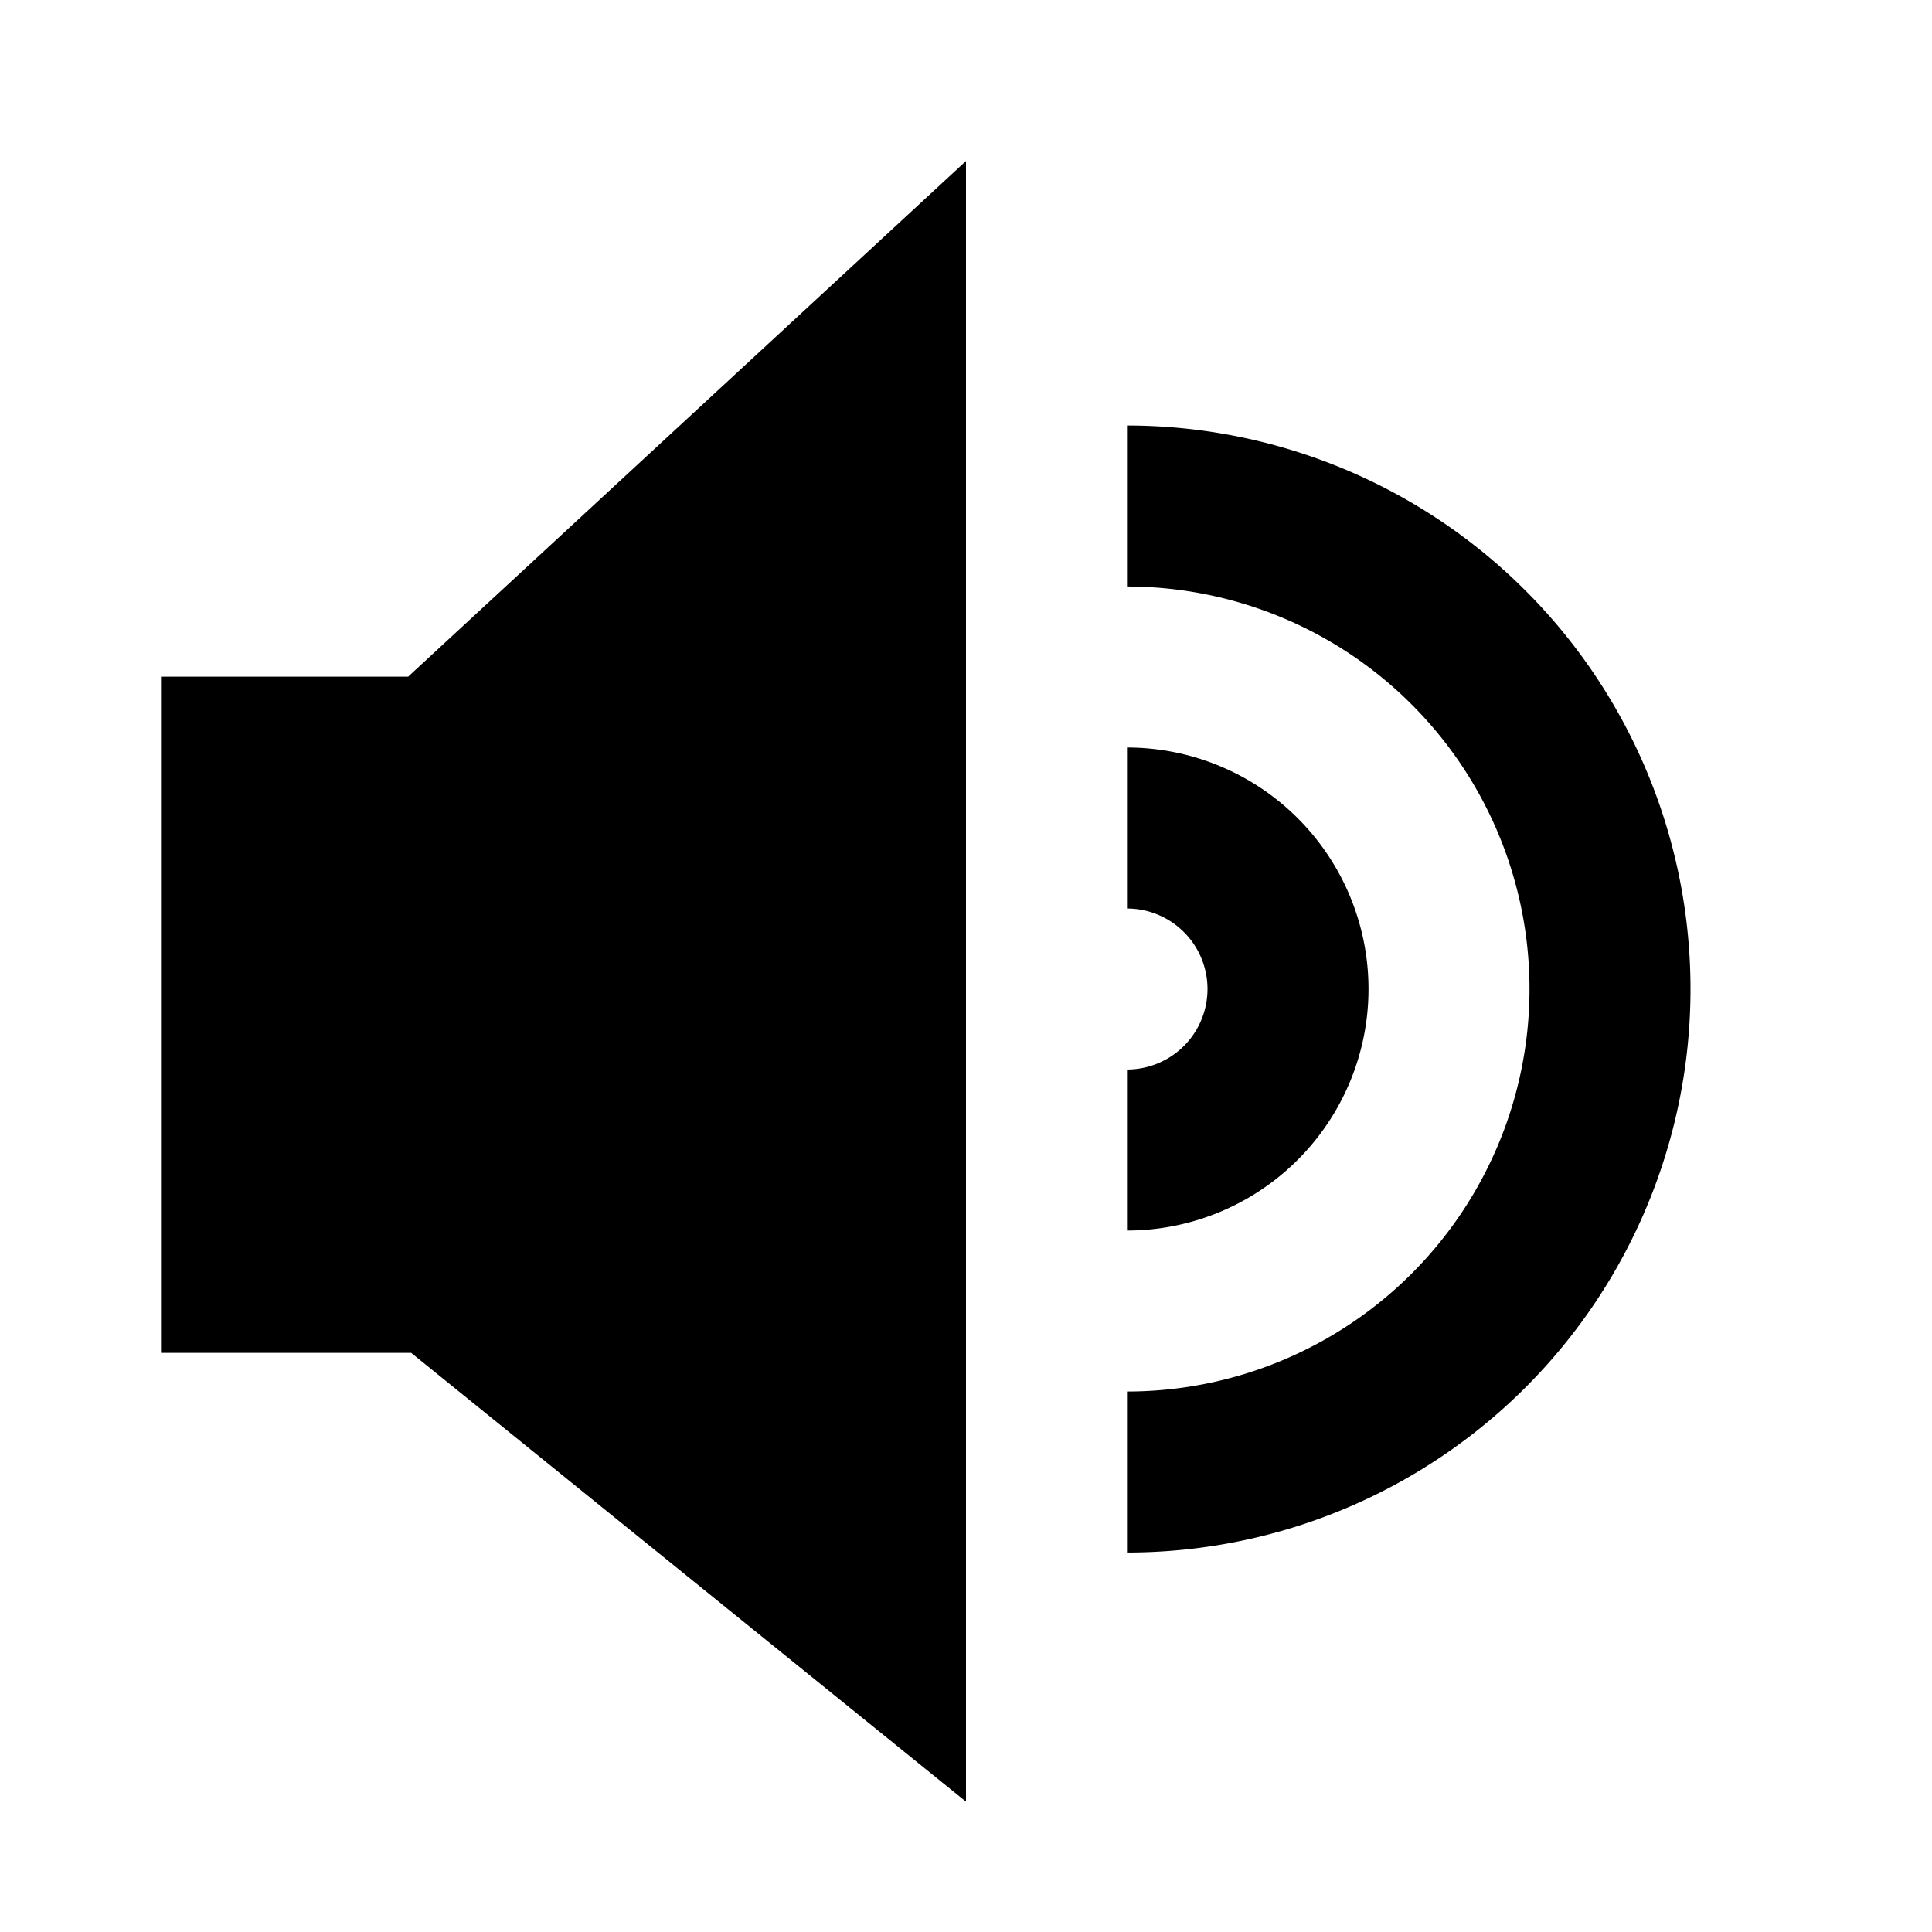 <svg xmlns="http://www.w3.org/2000/svg" fill="none" viewBox="0 0 24 24"><title>sound-on-filled</title><path fill-rule="evenodd" clip-rule="evenodd" d="M12 22.381V2L5.07 8.406H2v8.4h3.108L12 22.381Zm2-3.095a7 7 0 1 0 0-14v2a5 5 0 0 1 0 10v2Zm3-7a3 3 0 0 1-3 3v-2a1 1 0 1 0 0-2v-2a3 3 0 0 1 3 3Z" fill="currentColor" /></svg>